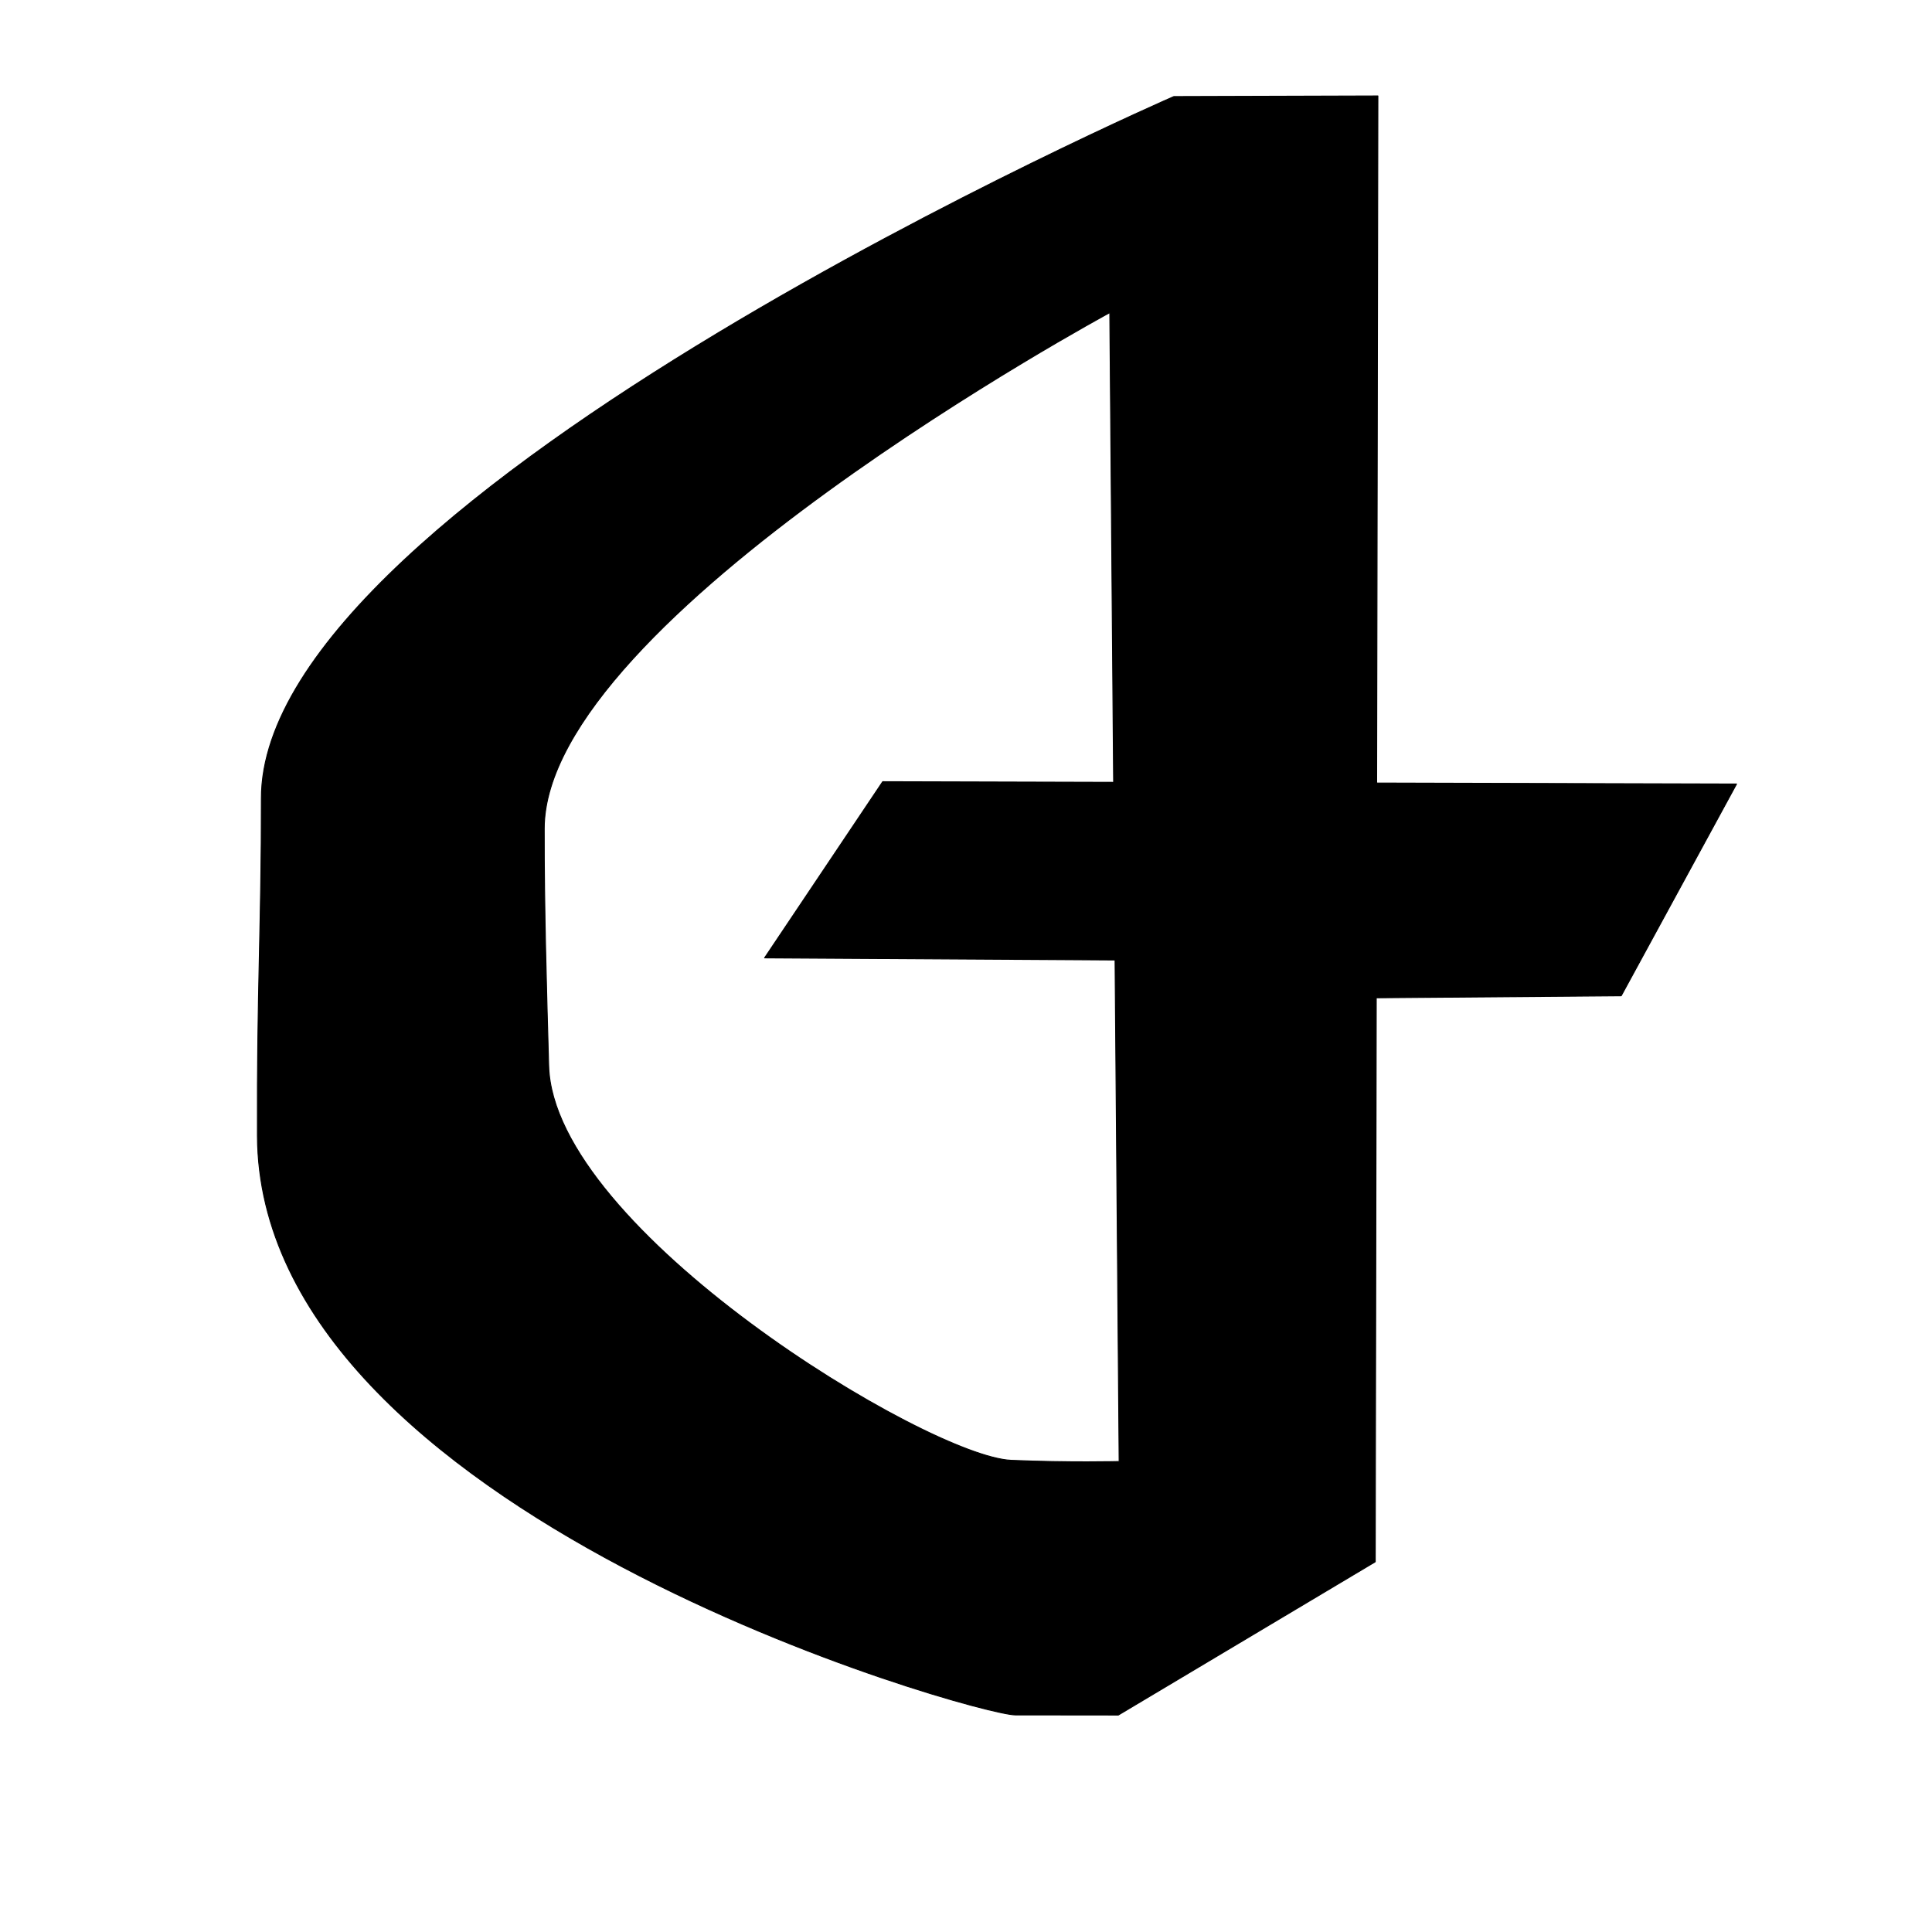 <?xml version="1.0" encoding="UTF-8" standalone="no"?>
<!DOCTYPE svg PUBLIC "-//W3C//DTD SVG 1.1//EN" "http://www.w3.org/Graphics/SVG/1.1/DTD/svg11.dtd">
<svg width="100%" height="100%" viewBox="0 0 2048 2048" version="1.1" xmlns="http://www.w3.org/2000/svg" xmlns:xlink="http://www.w3.org/1999/xlink" xml:space="preserve" xmlns:serif="http://www.serif.com/" style="fill-rule:evenodd;clip-rule:evenodd;stroke-linecap:round;stroke-linejoin:round;stroke-miterlimit:1.5;">
    <path d="M935.688,828.625L1840.81,831.083L1718.56,1055.58L1329.71,1058.75L1320.47,1018.46L810.5,1015.38L935.688,828.625Z" style="stroke:black;stroke-width:1px;"/>
    <path d="M1460.62,101.708L1457.81,1655.58L1185.51,1818C1185.51,1818 1127.21,1817.87 1076.21,1817.88C1035.25,1817.88 274.305,1604.36 272.876,1203.76C272.331,1050.89 277.227,979.719 277.072,846.295C276.698,523.368 1244.32,102.355 1244.32,102.355L1460.62,101.708ZM1176.44,331.375L1186.34,1549.25C1186.34,1549.25 1133.32,1550.6 1071.96,1547.99C983.644,1544.23 586.507,1303.92 581.625,1129.83C579.451,1052.34 576.736,962.153 576.906,878.292C577.36,654.957 1176.44,331.375 1176.44,331.375Z" style="stroke:black;stroke-width:1px;"/>
</svg>
